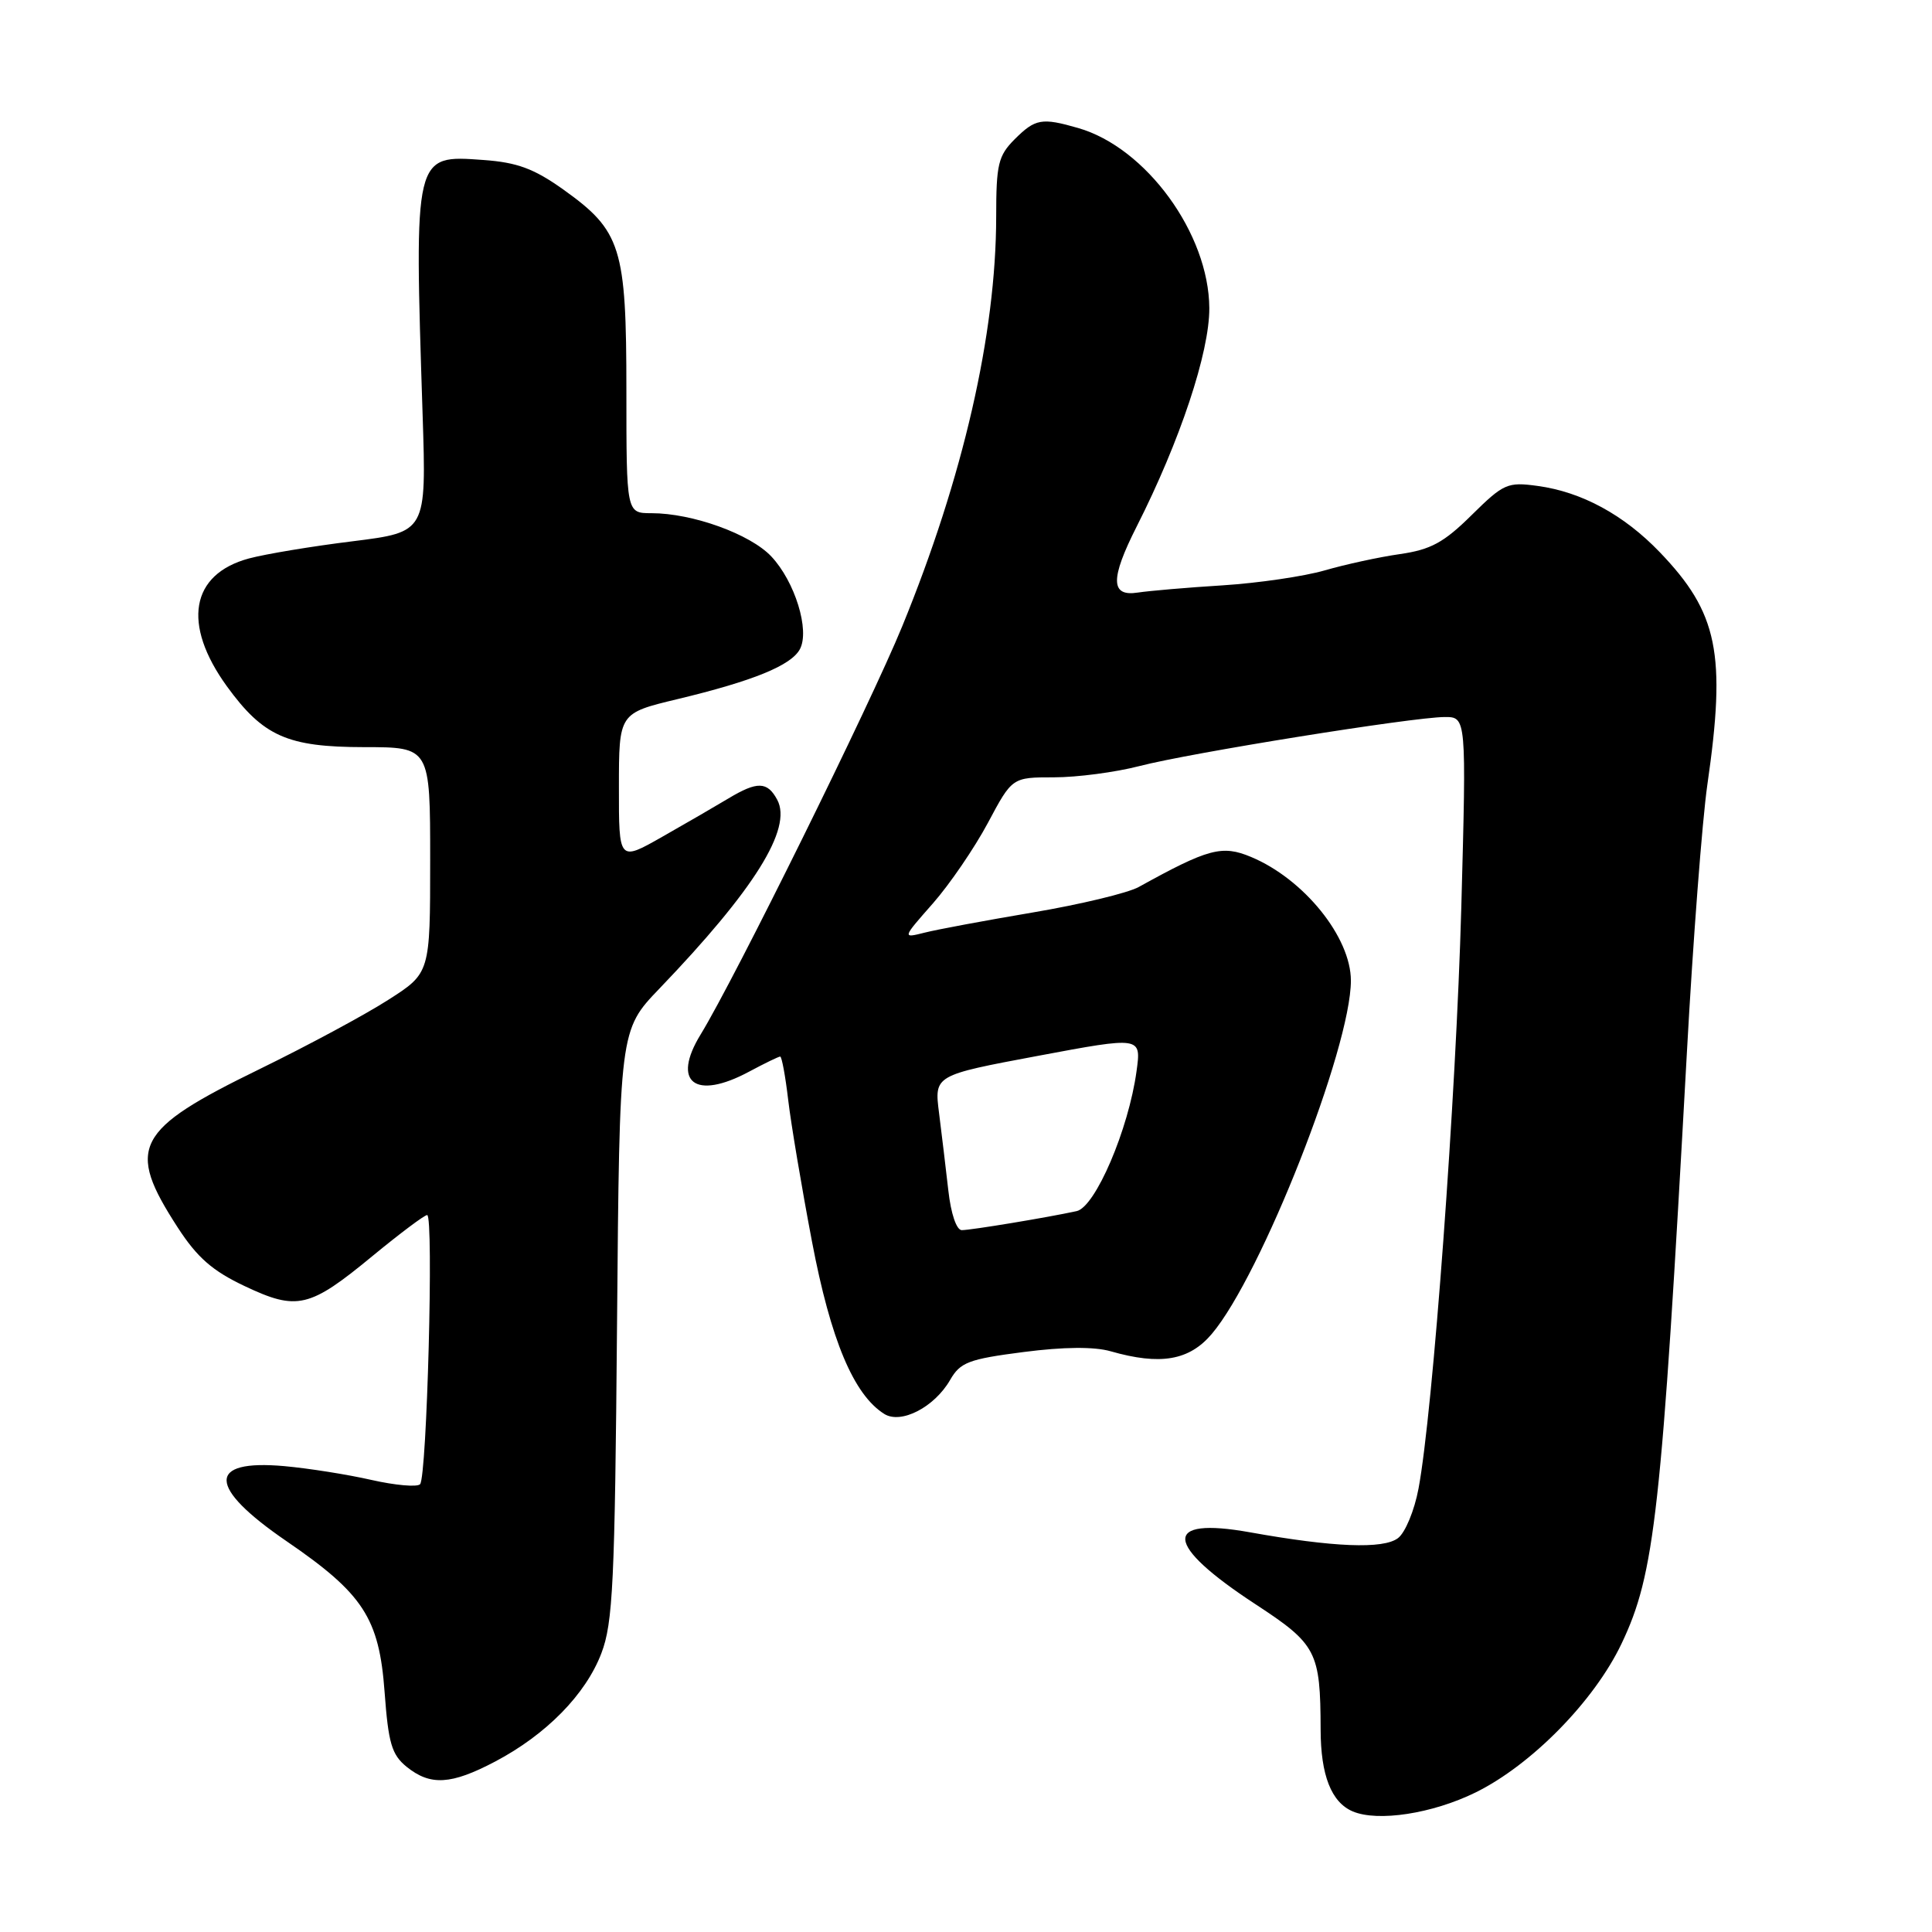 <?xml version="1.0" encoding="UTF-8" standalone="no"?>
<!DOCTYPE svg PUBLIC "-//W3C//DTD SVG 1.1//EN" "http://www.w3.org/Graphics/SVG/1.1/DTD/svg11.dtd" >
<svg xmlns="http://www.w3.org/2000/svg" xmlns:xlink="http://www.w3.org/1999/xlink" version="1.1" viewBox="0 0 256 256">
 <g >
 <path fill="currentColor"
d=" M 195.50 237.52 C 202.91 233.88 211.23 225.41 214.85 217.82 C 219.28 208.53 220.15 200.65 223.52 139.50 C 224.33 124.65 225.56 108.67 226.23 104.00 C 228.75 86.60 227.64 81.20 219.93 73.17 C 215.17 68.21 209.57 65.18 203.75 64.39 C 199.75 63.84 199.24 64.07 195.00 68.25 C 191.32 71.89 189.59 72.83 185.50 73.42 C 182.75 73.81 178.26 74.79 175.53 75.58 C 172.80 76.37 166.72 77.26 162.03 77.56 C 157.34 77.85 152.26 78.29 150.75 78.52 C 147.14 79.08 147.10 76.72 150.61 69.78 C 156.36 58.43 160.27 46.67 160.24 40.83 C 160.19 30.97 151.86 19.54 142.85 16.96 C 138.03 15.57 137.18 15.73 134.45 18.45 C 132.27 20.64 132.00 21.76 132.00 28.70 C 131.99 44.24 127.62 63.28 119.54 83.01 C 115.33 93.30 97.33 129.74 92.84 137.07 C 88.95 143.42 92.10 145.84 99.26 142.00 C 101.31 140.90 103.17 140.00 103.38 140.00 C 103.59 140.00 104.07 142.59 104.44 145.75 C 104.81 148.91 106.23 157.35 107.59 164.50 C 110.07 177.56 113.12 184.82 117.18 187.36 C 119.40 188.74 123.81 186.46 125.89 182.86 C 127.24 180.51 128.34 180.09 135.63 179.15 C 140.96 178.46 145.00 178.43 147.16 179.05 C 153.76 180.94 157.58 180.28 160.57 176.75 C 167.12 169.02 179.00 138.85 179.00 129.94 C 179.00 124.19 172.77 116.47 165.77 113.55 C 161.93 111.94 160.11 112.43 150.89 117.53 C 149.45 118.33 143.15 119.84 136.89 120.90 C 130.63 121.96 124.16 123.16 122.52 123.58 C 119.54 124.33 119.54 124.33 123.61 119.71 C 125.84 117.17 129.12 112.37 130.90 109.04 C 134.12 103.00 134.12 103.00 139.66 103.00 C 142.72 103.00 147.80 102.33 150.97 101.51 C 157.71 99.76 187.18 95.03 191.41 95.01 C 194.31 95.00 194.31 95.00 193.63 120.25 C 192.94 145.25 189.87 187.10 187.96 197.25 C 187.42 200.14 186.20 203.09 185.24 203.81 C 183.29 205.29 176.67 205.02 165.64 203.04 C 153.94 200.94 154.22 204.63 166.36 212.57 C 174.47 217.88 174.96 218.83 174.99 229.18 C 175.00 235.24 176.41 238.81 179.24 240.02 C 182.57 241.43 189.80 240.32 195.50 237.52 Z  M 65.60 233.42 C 72.36 229.86 77.60 224.53 79.68 219.08 C 81.22 215.06 81.47 209.74 81.76 175.50 C 82.09 136.50 82.09 136.50 87.37 131.00 C 99.97 117.87 105.02 109.78 102.99 105.98 C 101.68 103.53 100.34 103.50 96.50 105.81 C 94.85 106.80 90.91 109.09 87.75 110.88 C 82.00 114.15 82.00 114.15 82.01 104.32 C 82.01 94.50 82.01 94.50 89.76 92.64 C 99.80 90.23 104.83 88.18 105.99 86.02 C 107.33 83.52 105.33 77.05 102.20 73.73 C 99.40 70.76 91.75 68.00 86.32 68.00 C 83.00 68.00 83.00 68.00 83.00 51.75 C 83.00 32.75 82.32 30.59 74.61 25.09 C 70.74 22.34 68.52 21.52 64.07 21.20 C 54.82 20.53 54.88 20.29 56.00 55.00 C 56.50 70.50 56.50 70.50 46.74 71.72 C 41.37 72.38 35.18 73.41 32.98 74.00 C 25.25 76.09 24.11 82.70 30.05 90.92 C 34.88 97.57 38.07 98.99 48.25 99.00 C 57.00 99.00 57.00 99.00 57.00 113.97 C 57.00 128.94 57.00 128.94 51.44 132.49 C 48.39 134.45 40.73 138.57 34.42 141.65 C 17.83 149.74 16.66 152.01 23.55 162.65 C 26.13 166.63 28.15 168.40 32.43 170.42 C 39.38 173.71 41.01 173.32 49.38 166.41 C 52.99 163.44 56.24 161.00 56.60 161.00 C 57.49 161.00 56.57 195.76 55.66 196.67 C 55.26 197.07 52.36 196.81 49.22 196.10 C 46.07 195.38 40.88 194.56 37.68 194.27 C 27.38 193.35 27.48 197.04 37.96 204.21 C 48.14 211.18 50.24 214.40 50.96 224.19 C 51.46 230.99 51.90 232.50 53.88 234.11 C 57.03 236.65 59.77 236.49 65.60 233.42 Z  M 125.66 157.75 C 125.33 154.86 124.78 150.25 124.43 147.49 C 123.79 142.48 123.79 142.48 137.51 139.91 C 151.23 137.34 151.23 137.34 150.60 141.92 C 149.55 149.64 145.14 159.94 142.66 160.48 C 138.76 161.33 128.66 163.00 127.44 163.00 C 126.74 163.00 126.00 160.82 125.66 157.75 Z "/>
</g>
</svg>